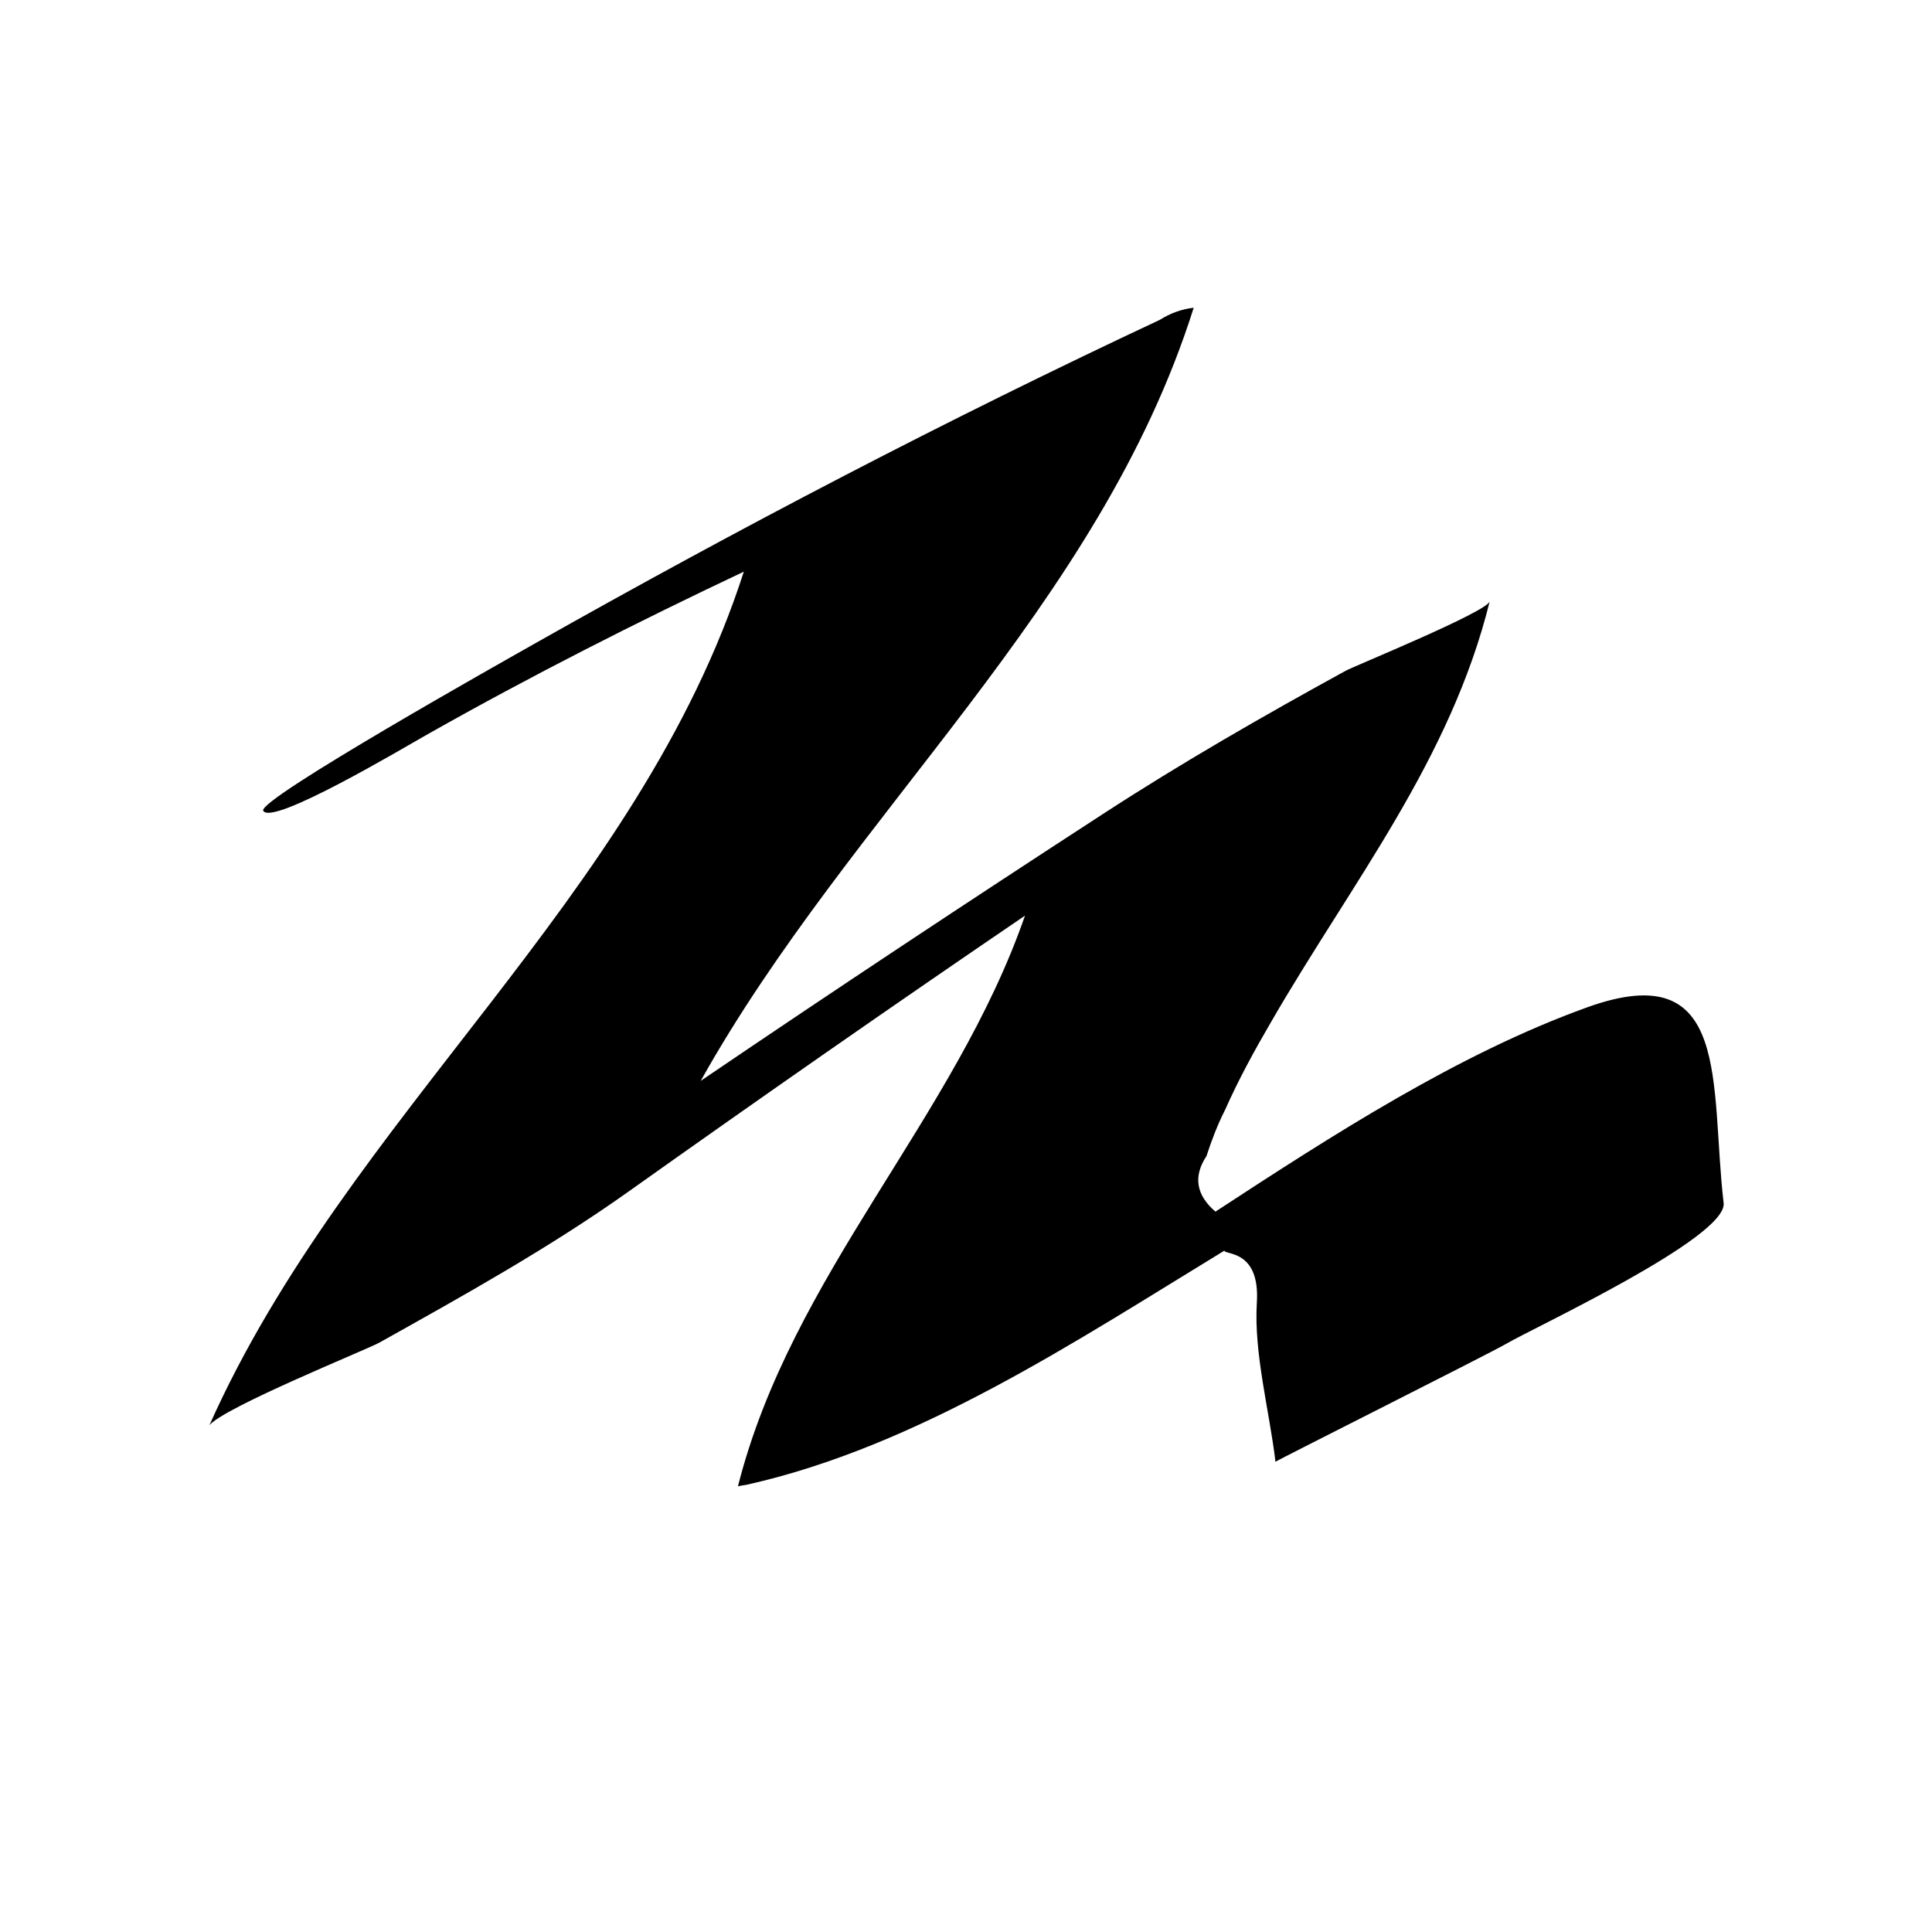 <?xml version="1.0" encoding="UTF-8"?>
<svg id="Layer_1" data-name="Layer 1" xmlns="http://www.w3.org/2000/svg" viewBox="0 0 56 56">
  <defs>
    <style>
      .cls-1 {
        fill: #fff;
      }
    </style>
  </defs>
  <g id="Marker_T5" data-name="Marker T5">
    <rect class="cls-1" width="56" height="56"/>
    <path d="m49.96,34.87c.12,1-5.54,3.63-6.3,4.08-.52.3-6.69,3.4-6.69,3.42-.17-1.45-.63-3.14-.54-4.61.1-1.55-.94-1.38-.94-1.51-4.28,2.61-8.88,5.67-13.82,6.78-.1.02-.19.03-.28.05,1.55-6.13,6.28-10.66,8.32-16.54-3.85,2.62-7.68,5.29-11.48,7.99-2.29,1.63-4.79,3.02-7.24,4.39-.41.22-4.47,1.86-4.92,2.39,4.02-9,12.43-15.24,15.49-24.74-3.11,1.47-6.17,3.02-9.16,4.71-.76.43-4.52,2.67-4.77,2.22-.18-.32,7.12-4.42,7.86-4.84,5.93-3.35,11.96-6.5,18.13-9.39.3-.19.63-.31.98-.35-2.74,8.68-9.94,14.64-14.29,22.41,3.86-2.62,7.74-5.19,11.65-7.73,2.29-1.49,4.66-2.85,7.05-4.16.21-.12,4.09-1.7,4.17-2.01-1.14,4.61-4,8.15-6.33,12.18-.49.84-.95,1.68-1.34,2.56-.22.43-.39.88-.54,1.34-.39.59-.3,1.13.26,1.61,3.41-2.23,7.05-4.58,10.77-5.92,4.21-1.52,3.56,2.24,3.96,5.67Z"/>
  </g>
</svg>
